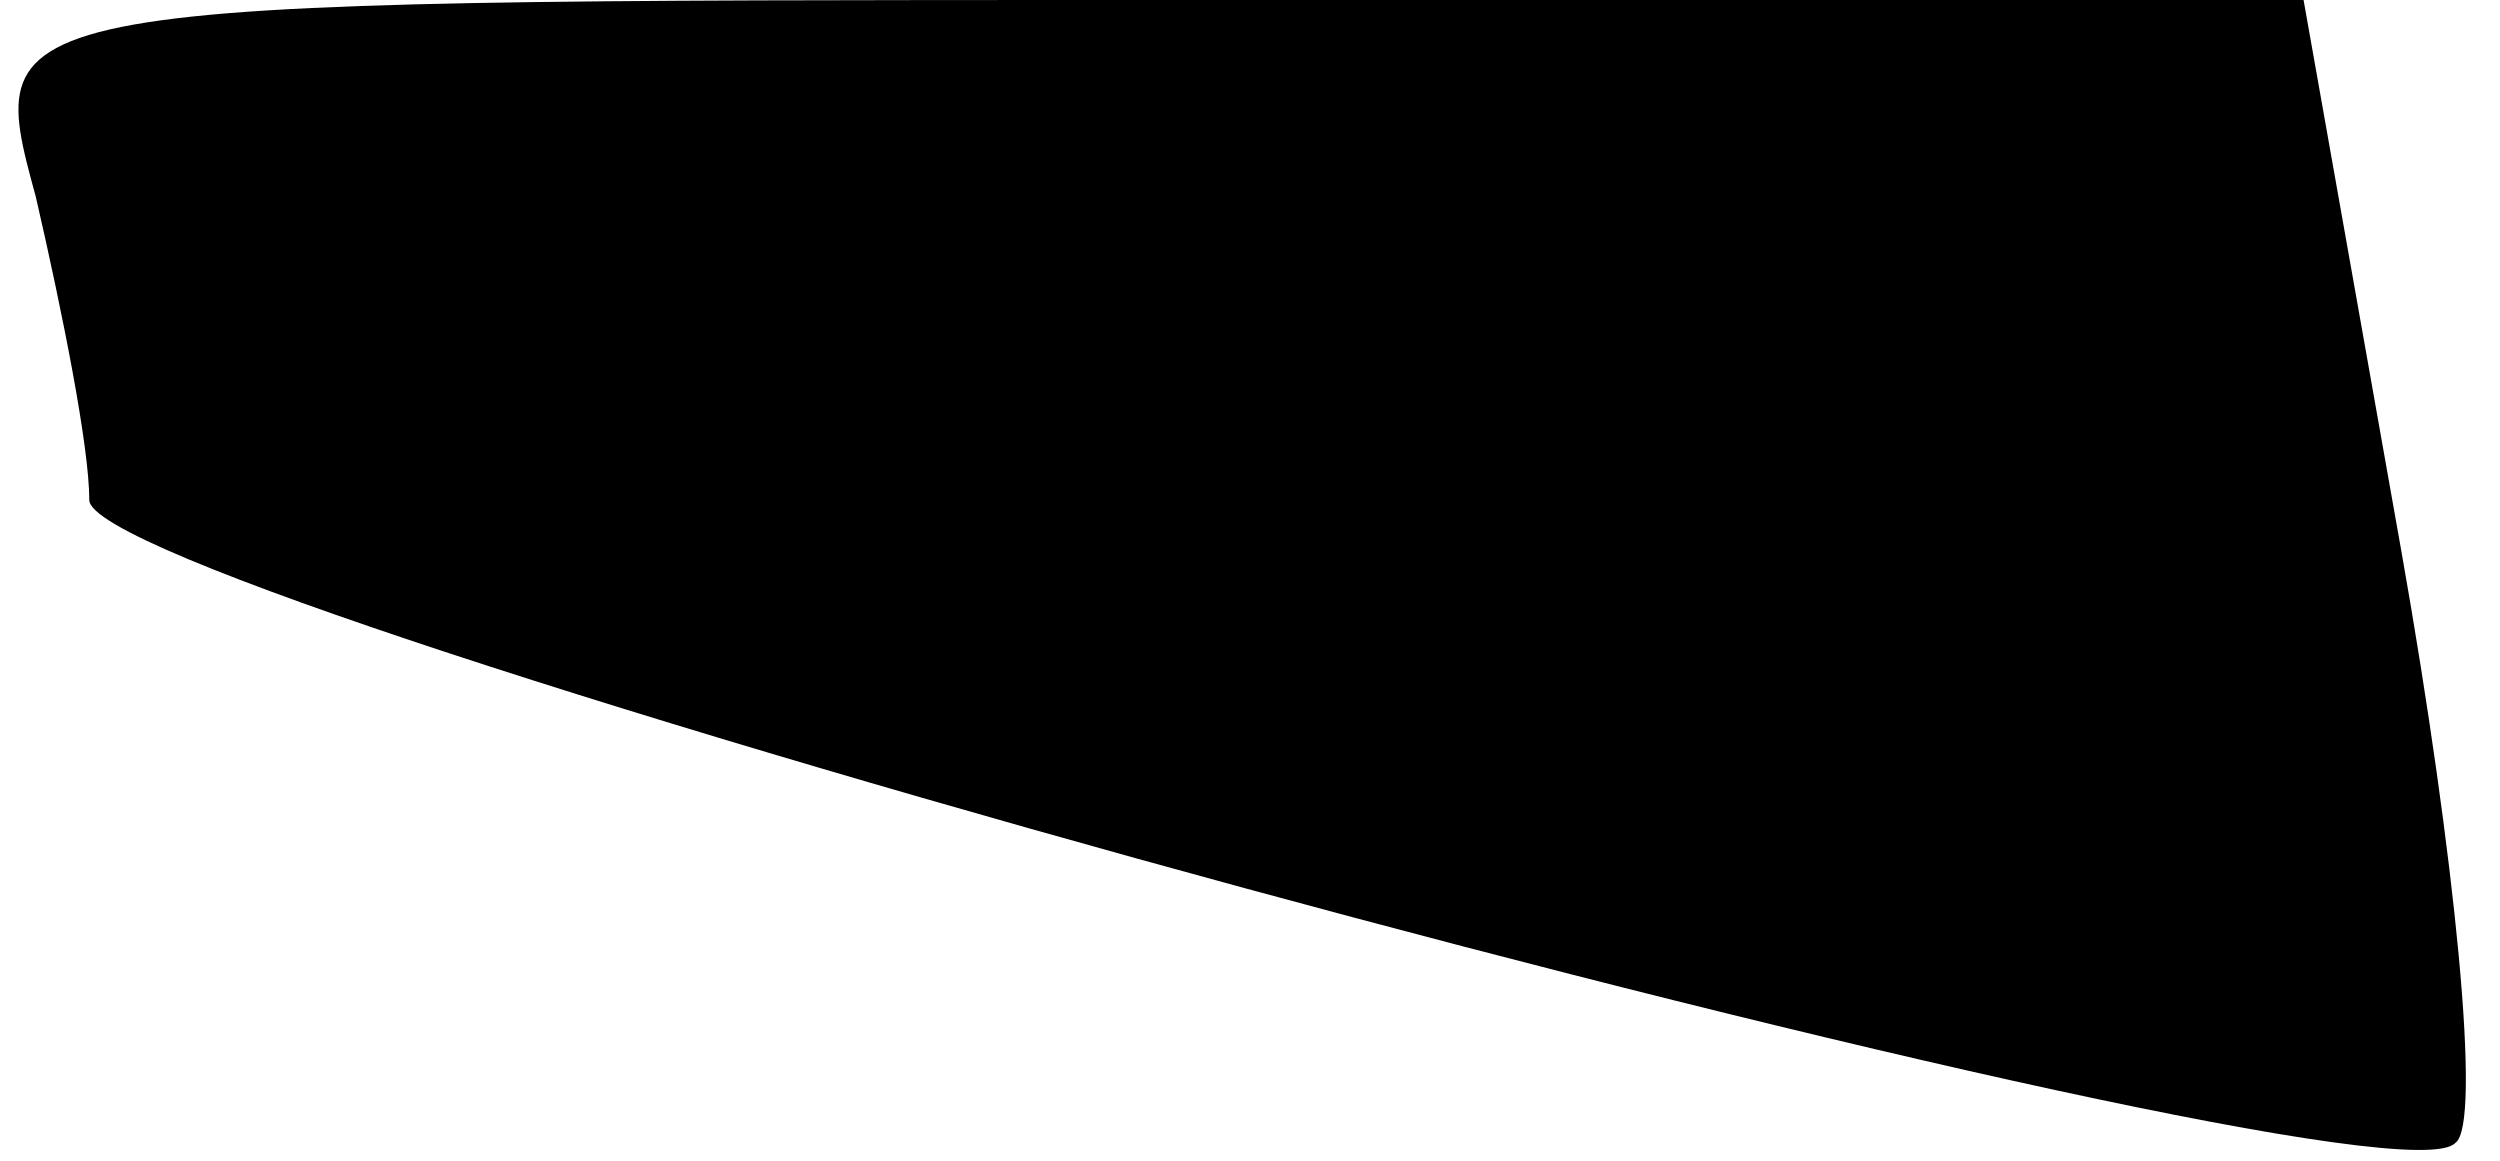 <?xml version="1.0" standalone="no"?>
<!DOCTYPE svg PUBLIC "-//W3C//DTD SVG 20010904//EN"
 "http://www.w3.org/TR/2001/REC-SVG-20010904/DTD/svg10.dtd">
<svg version="1.0" xmlns="http://www.w3.org/2000/svg"
 width="28pt" height="13pt" viewBox="0 0 28 13"
 preserveAspectRatio="xMidYMid meet">
<g transform="translate(0,13) scale(0.1,-0.1)"
fill="#000000" stroke="none">
<path fill="#000000" stroke="none" d="M4 108 c3 -13 6 -28 6 -34 0 -11 257
-81 265 -72 3 2 0 32 -6 66 l-11 62 -130 0 c-130 0 -130 0 -124 -22z"/>
</g>
</svg>
